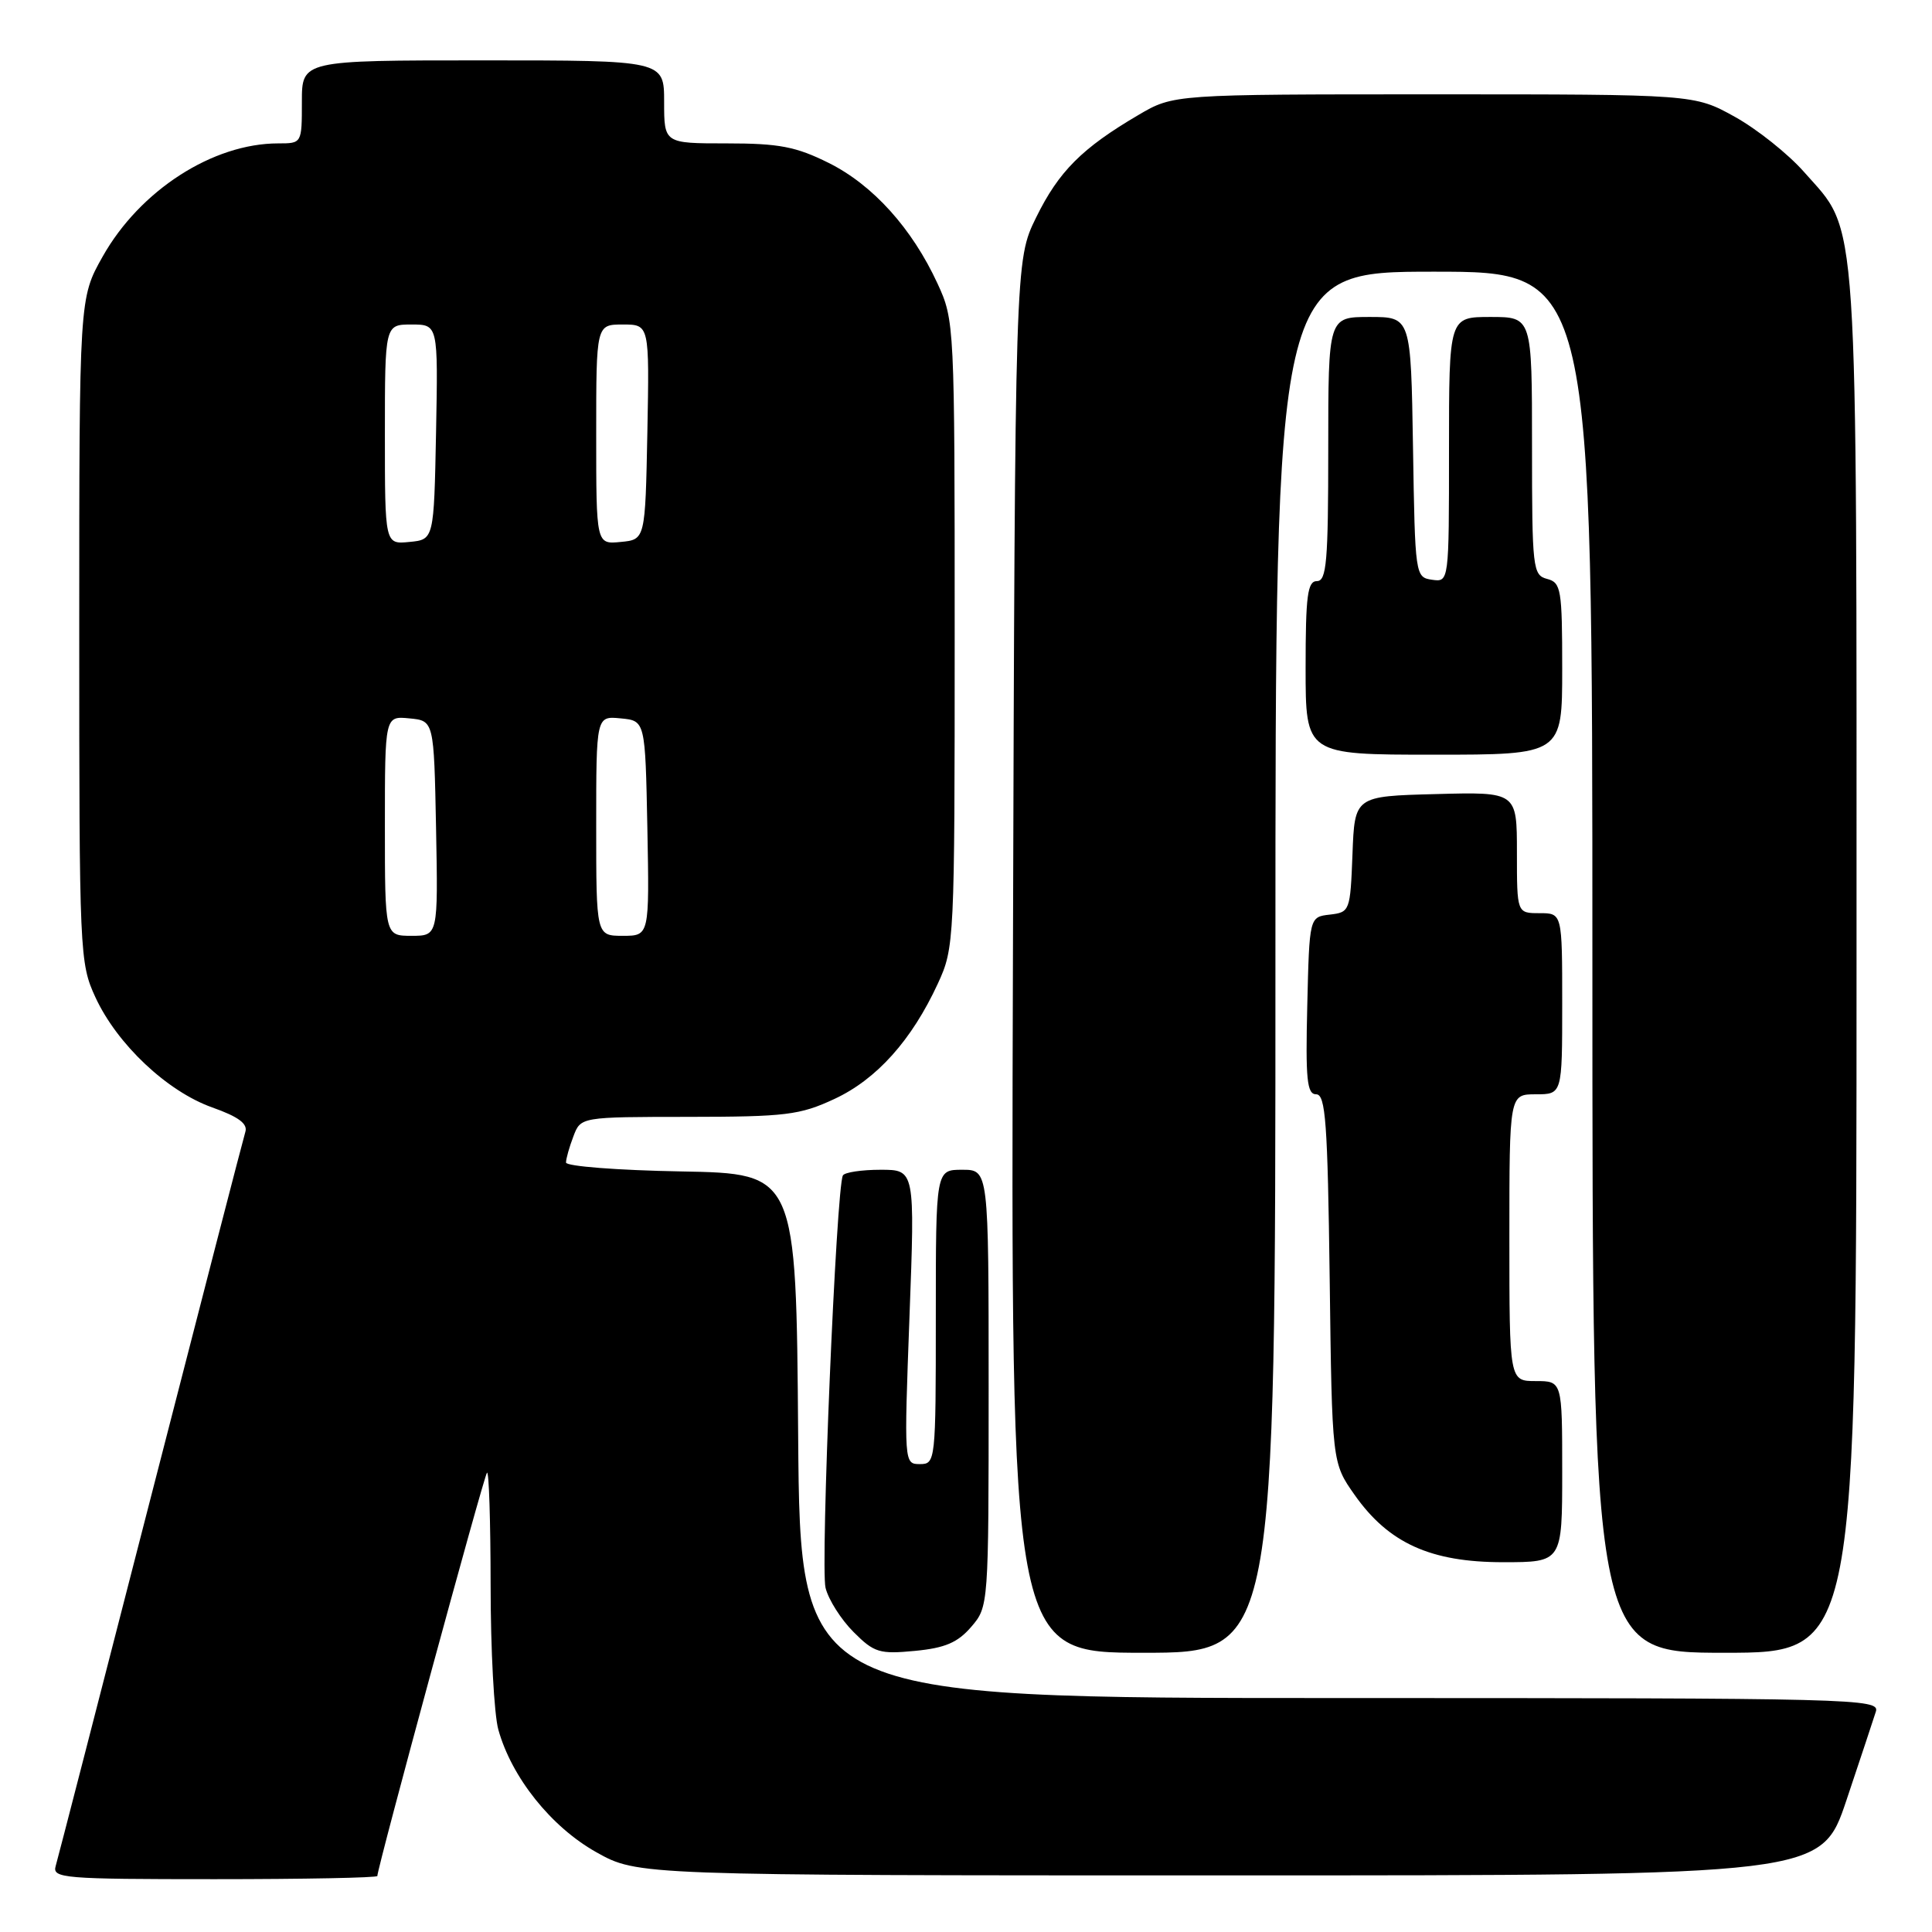 <?xml version="1.0" encoding="UTF-8" standalone="no"?>
<!DOCTYPE svg PUBLIC "-//W3C//DTD SVG 1.1//EN" "http://www.w3.org/Graphics/SVG/1.1/DTD/svg11.dtd" >
<svg xmlns="http://www.w3.org/2000/svg" xmlns:xlink="http://www.w3.org/1999/xlink" version="1.1" viewBox="0 0 256 256">
 <g >
 <path fill="currentColor"
d=" M 50.00 248.58 C 50.00 247.49 64.12 195.54 64.53 195.14 C 64.79 194.88 65.00 201.60 65.01 210.08 C 65.01 218.56 65.47 227.15 66.03 229.18 C 67.79 235.51 73.02 242.06 79.00 245.42 C 84.50 248.50 84.50 248.50 162.91 248.50 C 241.32 248.50 241.32 248.50 244.66 238.55 C 246.49 233.08 248.25 227.79 248.56 226.80 C 249.11 225.08 246.02 225.00 177.58 225.00 C 106.03 225.00 106.03 225.00 105.76 190.25 C 105.50 155.50 105.50 155.50 90.25 155.22 C 81.86 155.07 75.00 154.54 75.00 154.04 C 75.00 153.54 75.44 151.98 75.98 150.57 C 76.95 148.00 76.95 148.00 91.23 147.99 C 104.11 147.98 105.99 147.75 110.56 145.62 C 116.16 143.02 120.81 137.83 124.27 130.33 C 126.46 125.58 126.50 124.81 126.50 84.00 C 126.50 42.97 126.47 42.44 124.23 37.58 C 120.86 30.27 115.67 24.51 109.81 21.59 C 105.47 19.43 103.24 19.00 96.30 19.00 C 88.00 19.00 88.00 19.00 88.00 13.50 C 88.00 8.00 88.00 8.00 64.00 8.00 C 40.00 8.00 40.00 8.00 40.00 13.50 C 40.00 19.00 40.00 19.00 36.87 19.00 C 28.20 19.00 18.54 25.22 13.60 34.00 C 10.50 39.50 10.50 39.50 10.50 83.50 C 10.50 126.43 10.55 127.61 12.65 132.16 C 15.53 138.38 22.14 144.61 28.12 146.74 C 31.59 147.97 32.85 148.90 32.51 149.98 C 32.25 150.82 26.60 172.65 19.96 198.50 C 13.32 224.35 7.66 246.29 7.38 247.25 C 6.90 248.88 8.36 249.00 28.43 249.00 C 40.29 249.00 50.00 248.81 50.00 248.58 Z  M 128.69 215.57 C 130.99 212.90 131.00 212.74 131.00 183.94 C 131.00 155.00 131.00 155.00 127.50 155.00 C 124.00 155.00 124.00 155.00 124.00 174.50 C 124.00 193.67 123.96 194.00 121.89 194.00 C 119.79 194.00 119.79 193.90 120.51 174.50 C 121.24 155.00 121.24 155.00 116.68 155.00 C 114.17 155.00 111.92 155.34 111.69 155.75 C 110.81 157.27 108.69 207.64 109.39 210.40 C 109.78 211.97 111.45 214.60 113.10 216.25 C 115.83 218.99 116.54 219.20 121.24 218.75 C 125.22 218.37 126.90 217.65 128.69 215.57 Z  M 169.00 127.50 C 169.00 36.00 169.00 36.00 190.00 36.00 C 211.00 36.00 211.00 36.00 211.00 127.50 C 211.00 219.00 211.00 219.00 228.50 219.00 C 246.00 219.00 246.00 219.00 246.00 127.68 C 246.00 25.82 246.35 31.09 239.03 22.77 C 236.93 20.39 232.80 17.10 229.86 15.47 C 224.50 12.50 224.50 12.50 190.00 12.50 C 155.50 12.50 155.50 12.50 150.84 15.24 C 143.36 19.63 140.29 22.72 137.30 28.80 C 134.50 34.50 134.50 34.50 134.22 126.75 C 133.93 219.00 133.93 219.00 151.47 219.00 C 169.00 219.00 169.00 219.00 169.00 127.50 Z  M 207.00 195.00 C 207.00 183.00 207.00 183.00 203.50 183.00 C 200.00 183.00 200.00 183.00 200.00 164.00 C 200.00 145.00 200.00 145.00 203.50 145.00 C 207.00 145.00 207.00 145.00 207.00 133.00 C 207.00 121.00 207.00 121.00 204.00 121.00 C 201.00 121.00 201.00 121.00 201.00 112.97 C 201.00 104.93 201.00 104.93 190.25 105.22 C 179.50 105.50 179.50 105.50 179.21 113.19 C 178.92 120.72 178.86 120.88 176.21 121.19 C 173.50 121.50 173.50 121.50 173.22 133.25 C 172.98 143.04 173.18 145.00 174.40 145.00 C 175.65 145.00 175.92 148.76 176.19 169.42 C 176.50 193.83 176.50 193.83 179.50 198.09 C 184.00 204.48 189.57 207.00 199.16 207.00 C 207.00 207.00 207.00 207.00 207.00 195.00 Z  M 207.00 88.62 C 207.00 78.07 206.85 77.19 205.00 76.71 C 203.10 76.21 203.00 75.35 203.00 59.09 C 203.00 42.00 203.00 42.00 197.50 42.00 C 192.00 42.00 192.00 42.00 192.00 59.57 C 192.00 77.14 192.00 77.14 189.75 76.82 C 187.53 76.50 187.50 76.28 187.23 59.25 C 186.95 42.00 186.95 42.00 181.48 42.00 C 176.00 42.00 176.00 42.00 176.00 59.50 C 176.00 74.39 175.78 77.00 174.50 77.00 C 173.25 77.00 173.00 78.94 173.00 88.50 C 173.00 100.00 173.00 100.00 190.00 100.00 C 207.00 100.00 207.00 100.00 207.00 88.62 Z  M 51.00 109.44 C 51.00 94.87 51.00 94.87 54.25 95.19 C 57.50 95.50 57.50 95.50 57.78 109.75 C 58.05 124.00 58.05 124.00 54.53 124.00 C 51.00 124.00 51.00 124.00 51.00 109.44 Z  M 79.00 109.44 C 79.00 94.87 79.00 94.87 82.25 95.19 C 85.50 95.50 85.50 95.50 85.78 109.75 C 86.05 124.00 86.05 124.00 82.53 124.00 C 79.00 124.00 79.00 124.00 79.00 109.44 Z  M 51.00 57.56 C 51.00 43.00 51.00 43.00 54.53 43.00 C 58.05 43.00 58.05 43.00 57.78 57.25 C 57.50 71.50 57.50 71.50 54.25 71.81 C 51.00 72.13 51.00 72.13 51.00 57.56 Z  M 79.00 57.56 C 79.00 43.00 79.00 43.00 82.53 43.00 C 86.05 43.00 86.05 43.00 85.78 57.25 C 85.50 71.50 85.50 71.50 82.25 71.81 C 79.00 72.13 79.00 72.13 79.00 57.56 Z "/>
</g>
</svg>